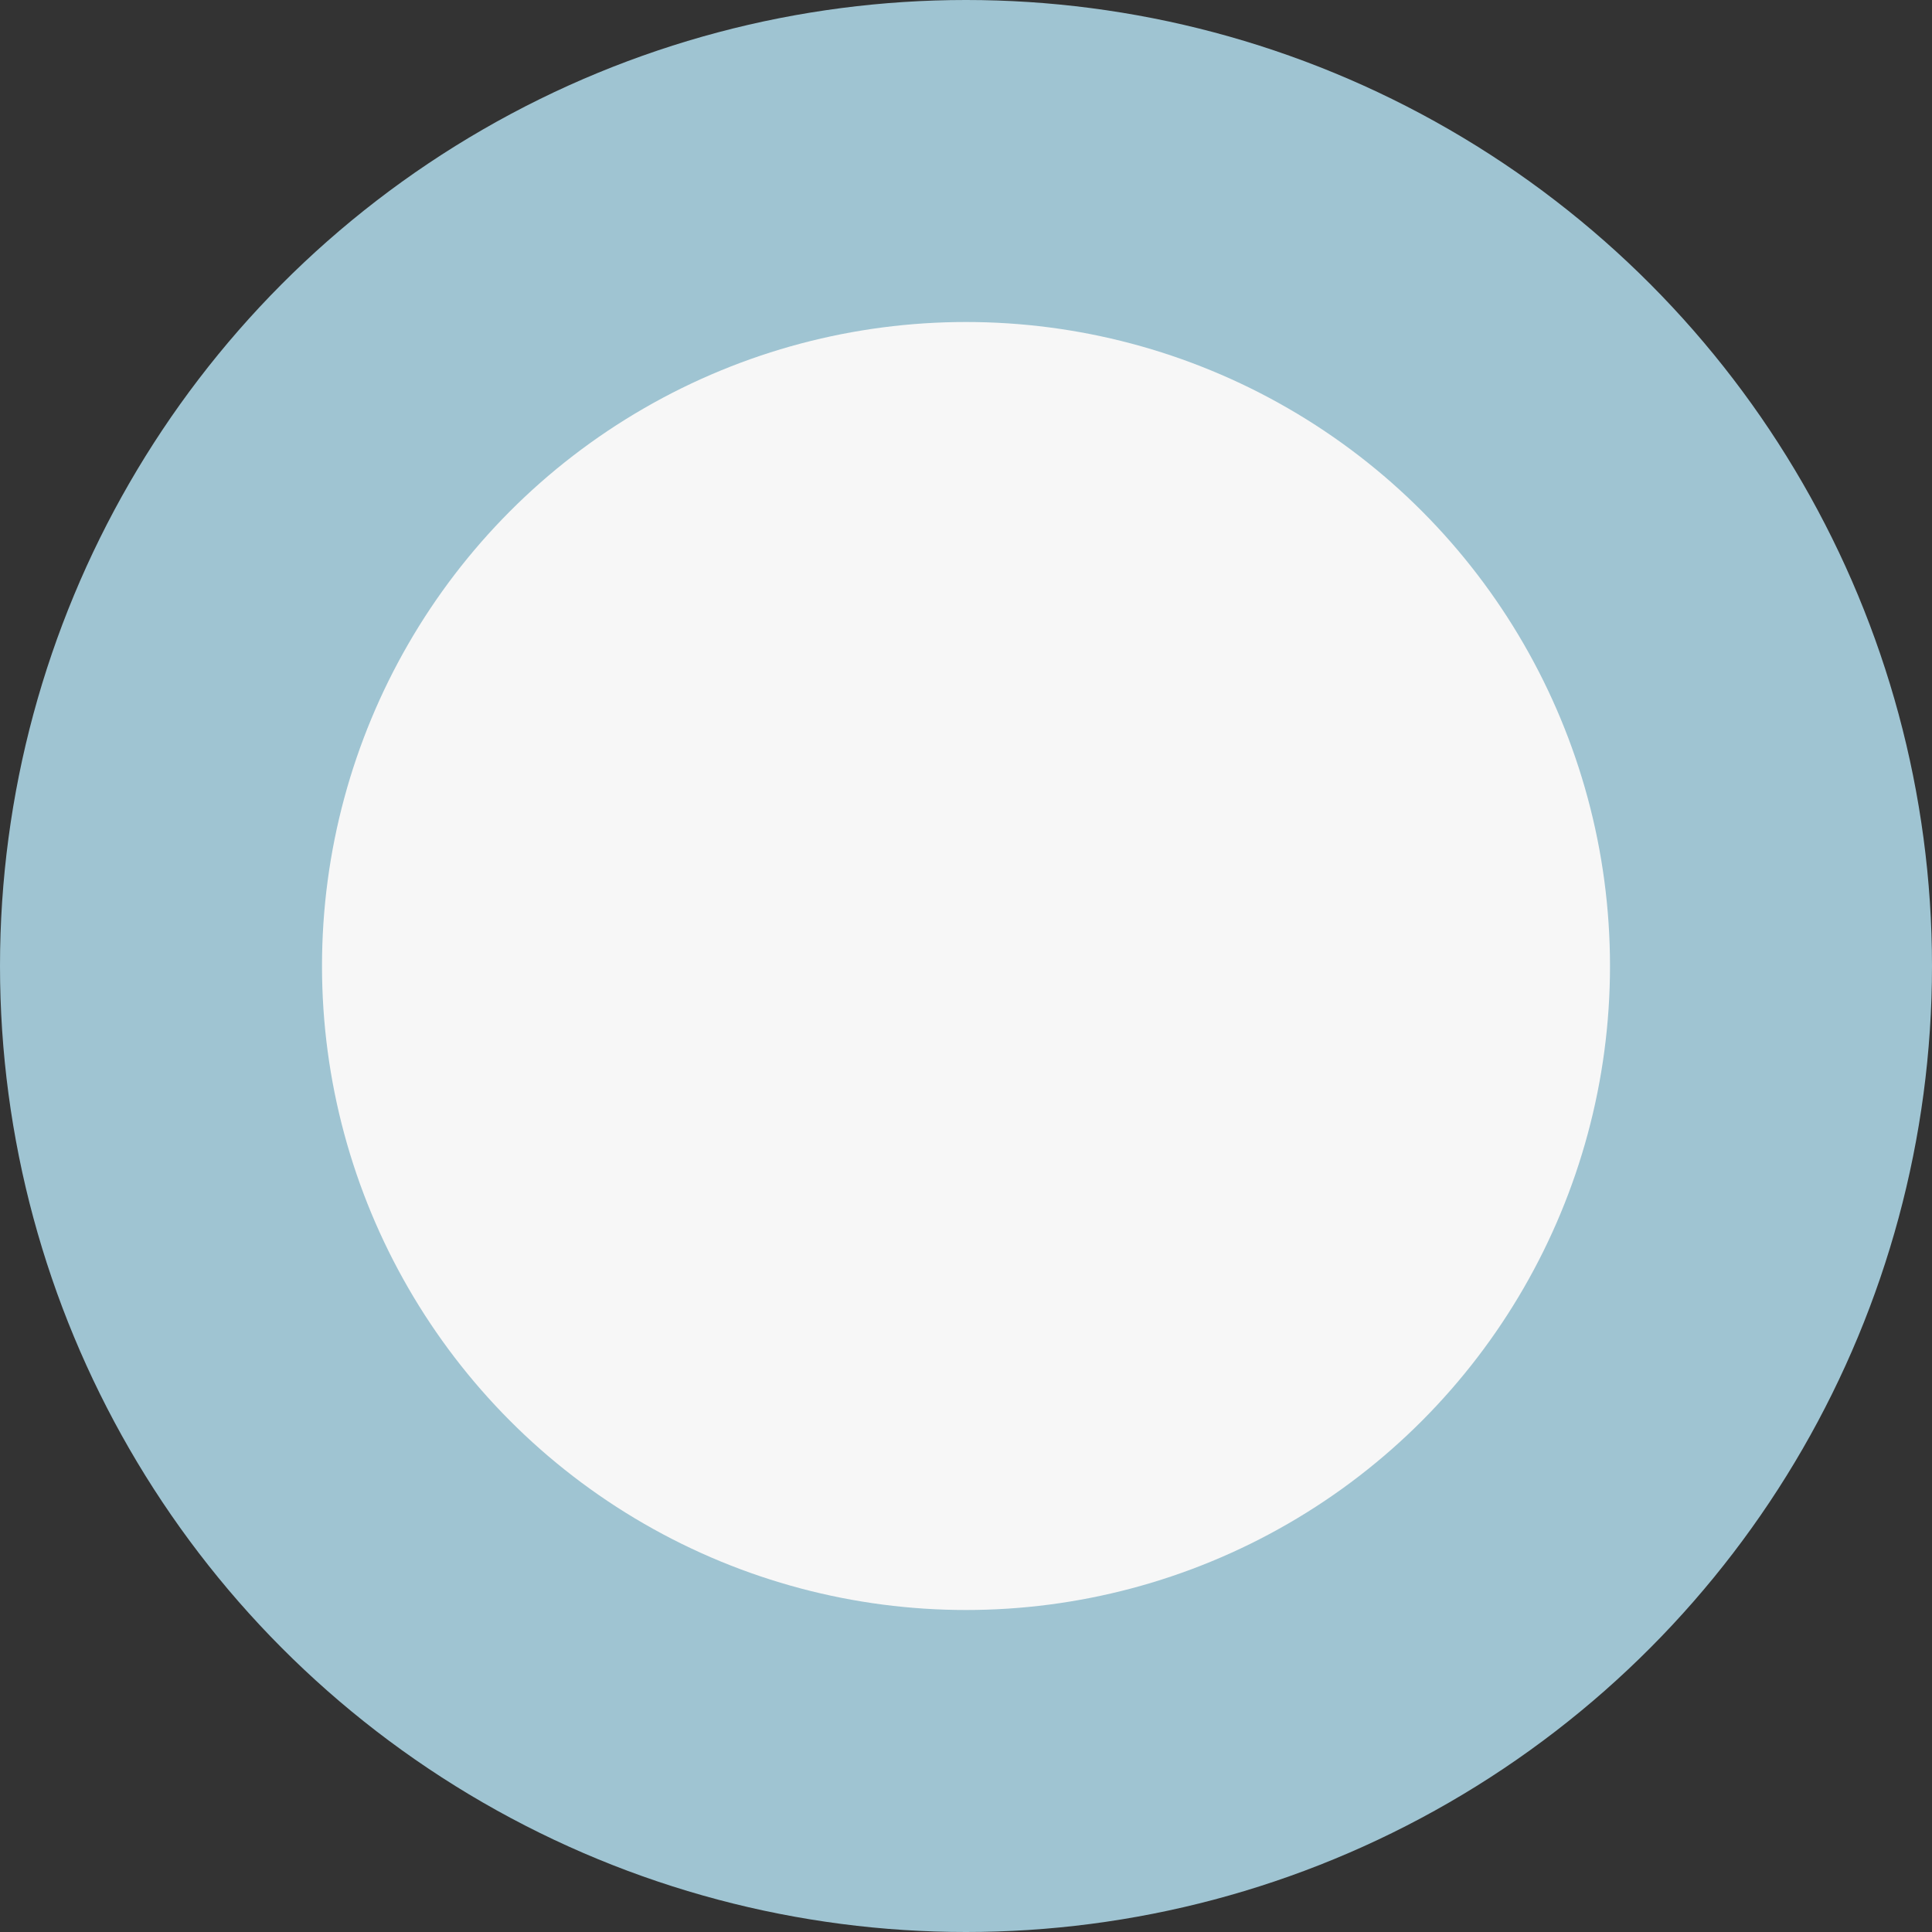 <svg fill="none" height="18" viewBox="0 0 18 18" width="18" xmlns="http://www.w3.org/2000/svg"><rect x="0" y="0" width="18" height="18" fill="#333333" stroke="none"/><circle cx="9" cy="9" fill="#9fc4d2" r="9"/><circle cx="9" cy="9" fill="#f7f7f7" r="6"/></svg>
